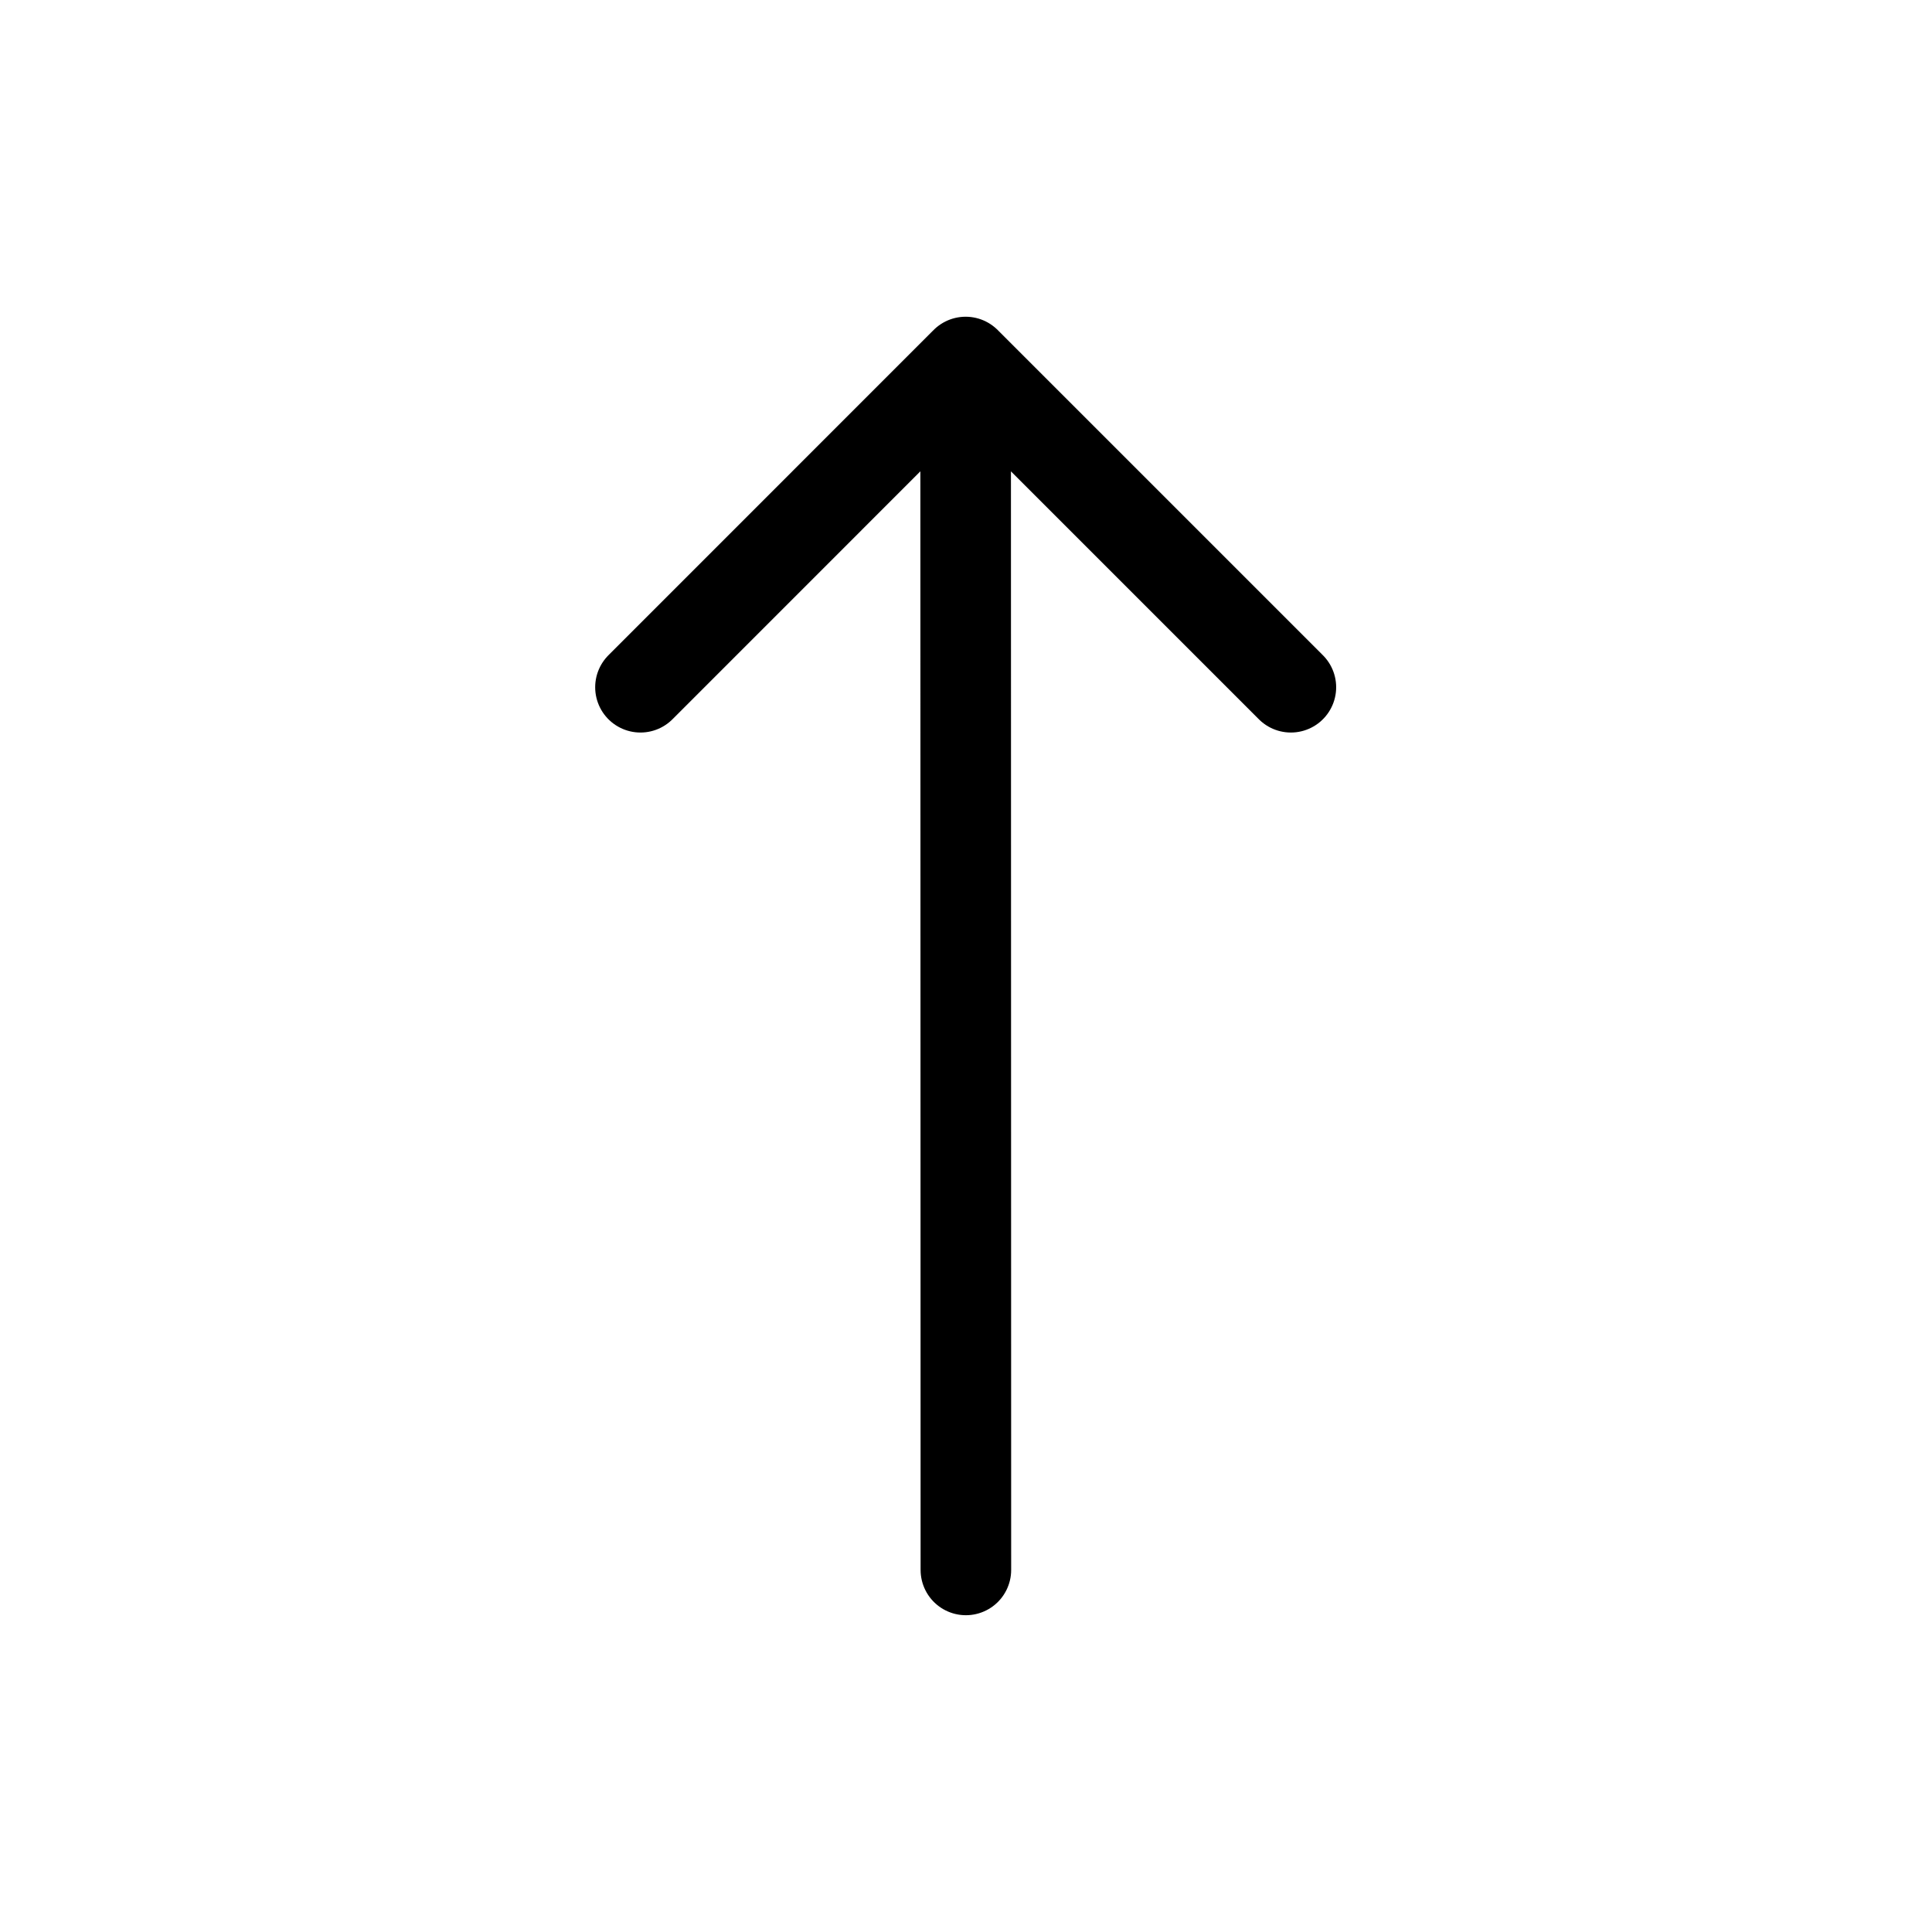 <svg width="32" height="32" viewBox="0 0 32 32" fill="none" xmlns="http://www.w3.org/2000/svg">
<g id="Arrows=up, Size=32px, weight=regular">
<g id="Group 6869">
<path id="top-right" d="M15.998 26.003L15.994 5.996M15.994 5.996L10.608 11.383M15.994 5.996L21.381 11.383" stroke="black" stroke-width="1.5" stroke-linecap="round" stroke-linejoin="round"/>
</g>
</g>
</svg>
